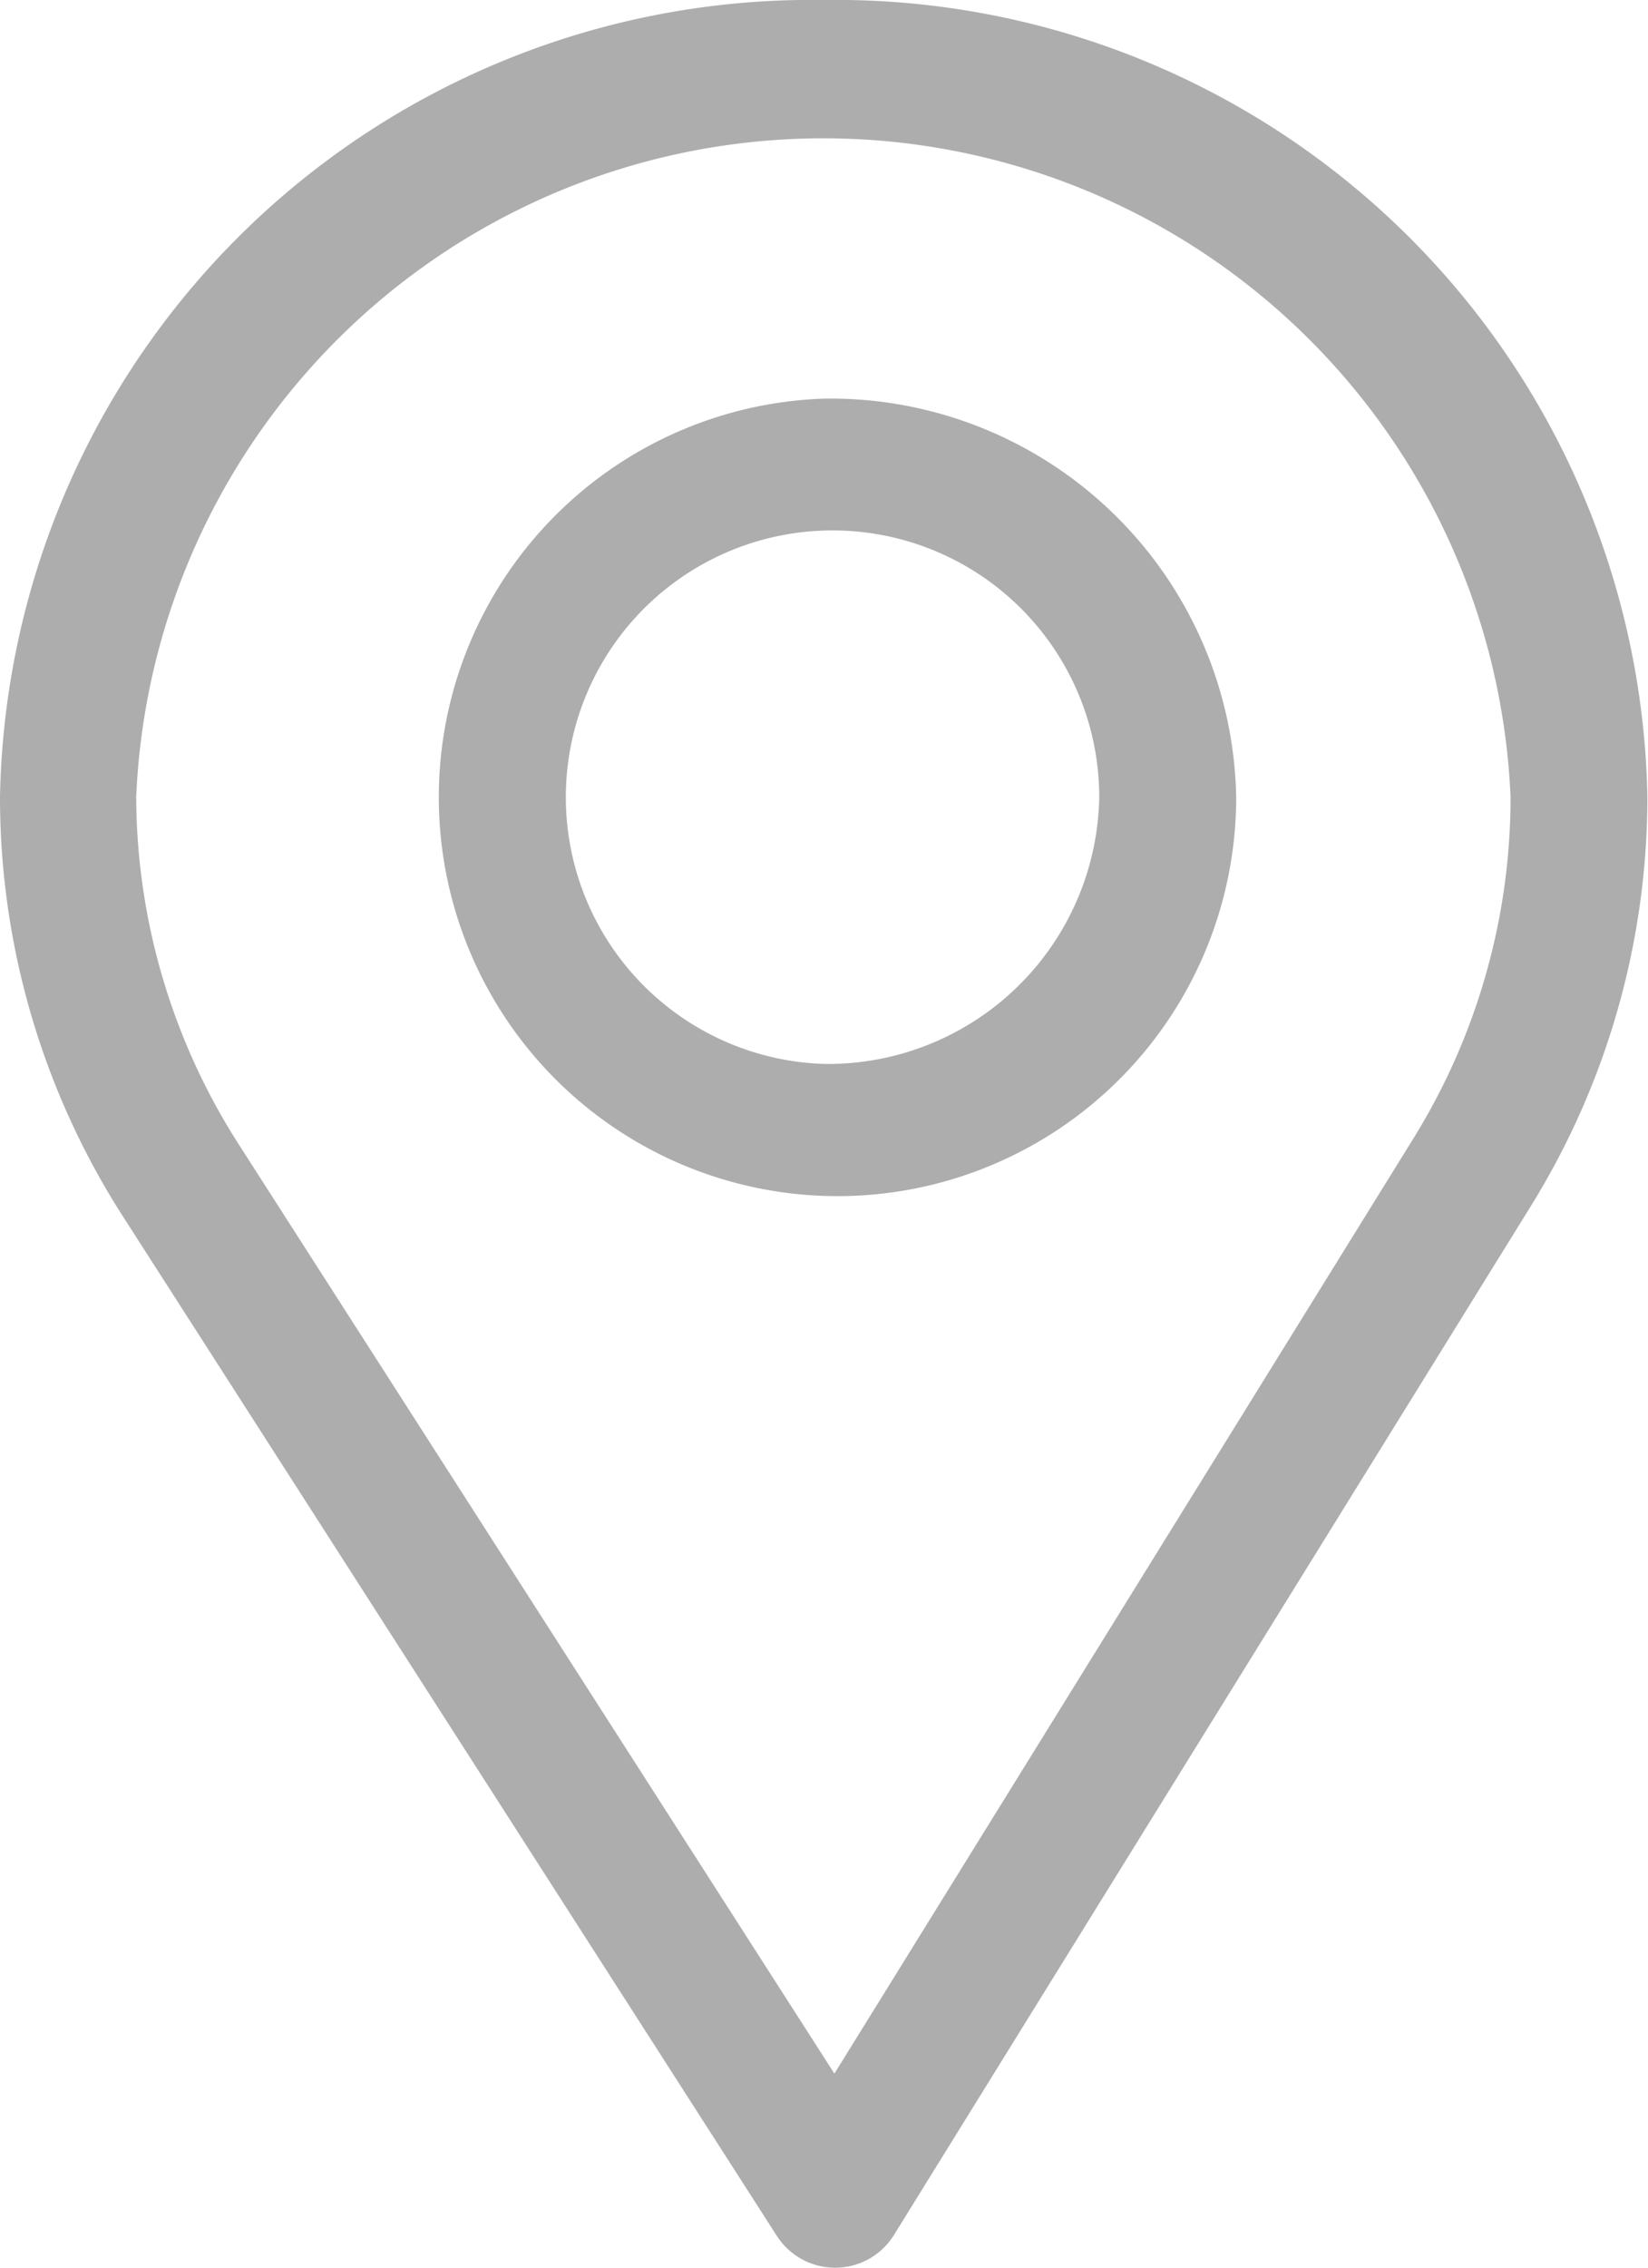 <svg xmlns="http://www.w3.org/2000/svg" width="13.31" height="18.307" viewBox="0 0 13.31 18.307"><defs><style>.a{fill:#adadad;}</style></defs><path class="a" d="M82.655,0A6.556,6.556,0,0,0,76,6.436a6.266,6.266,0,0,0,.993,3.384l5.283,8.233a.559.559,0,0,0,.471.254h0a.558.558,0,0,0,.471-.261l5.148-8.313a6.269,6.269,0,0,0,.939-3.3A6.556,6.556,0,0,0,82.655,0ZM87.42,9.183,82.739,16.74l-4.8-7.485A5.227,5.227,0,0,1,77.1,6.436a5.555,5.555,0,0,1,11.1,0A5.226,5.226,0,0,1,87.42,9.183Z" transform="translate(-76 0)"/><g transform="translate(3.328 3.218)"><path class="a" d="M169.328,90a3.22,3.22,0,1,0,3.328,3.218A3.278,3.278,0,0,0,169.328,90Zm0,5.371a2.154,2.154,0,1,1,2.222-2.152A2.192,2.192,0,0,1,169.328,95.371Z" transform="translate(-166 -90)"/></g></svg>